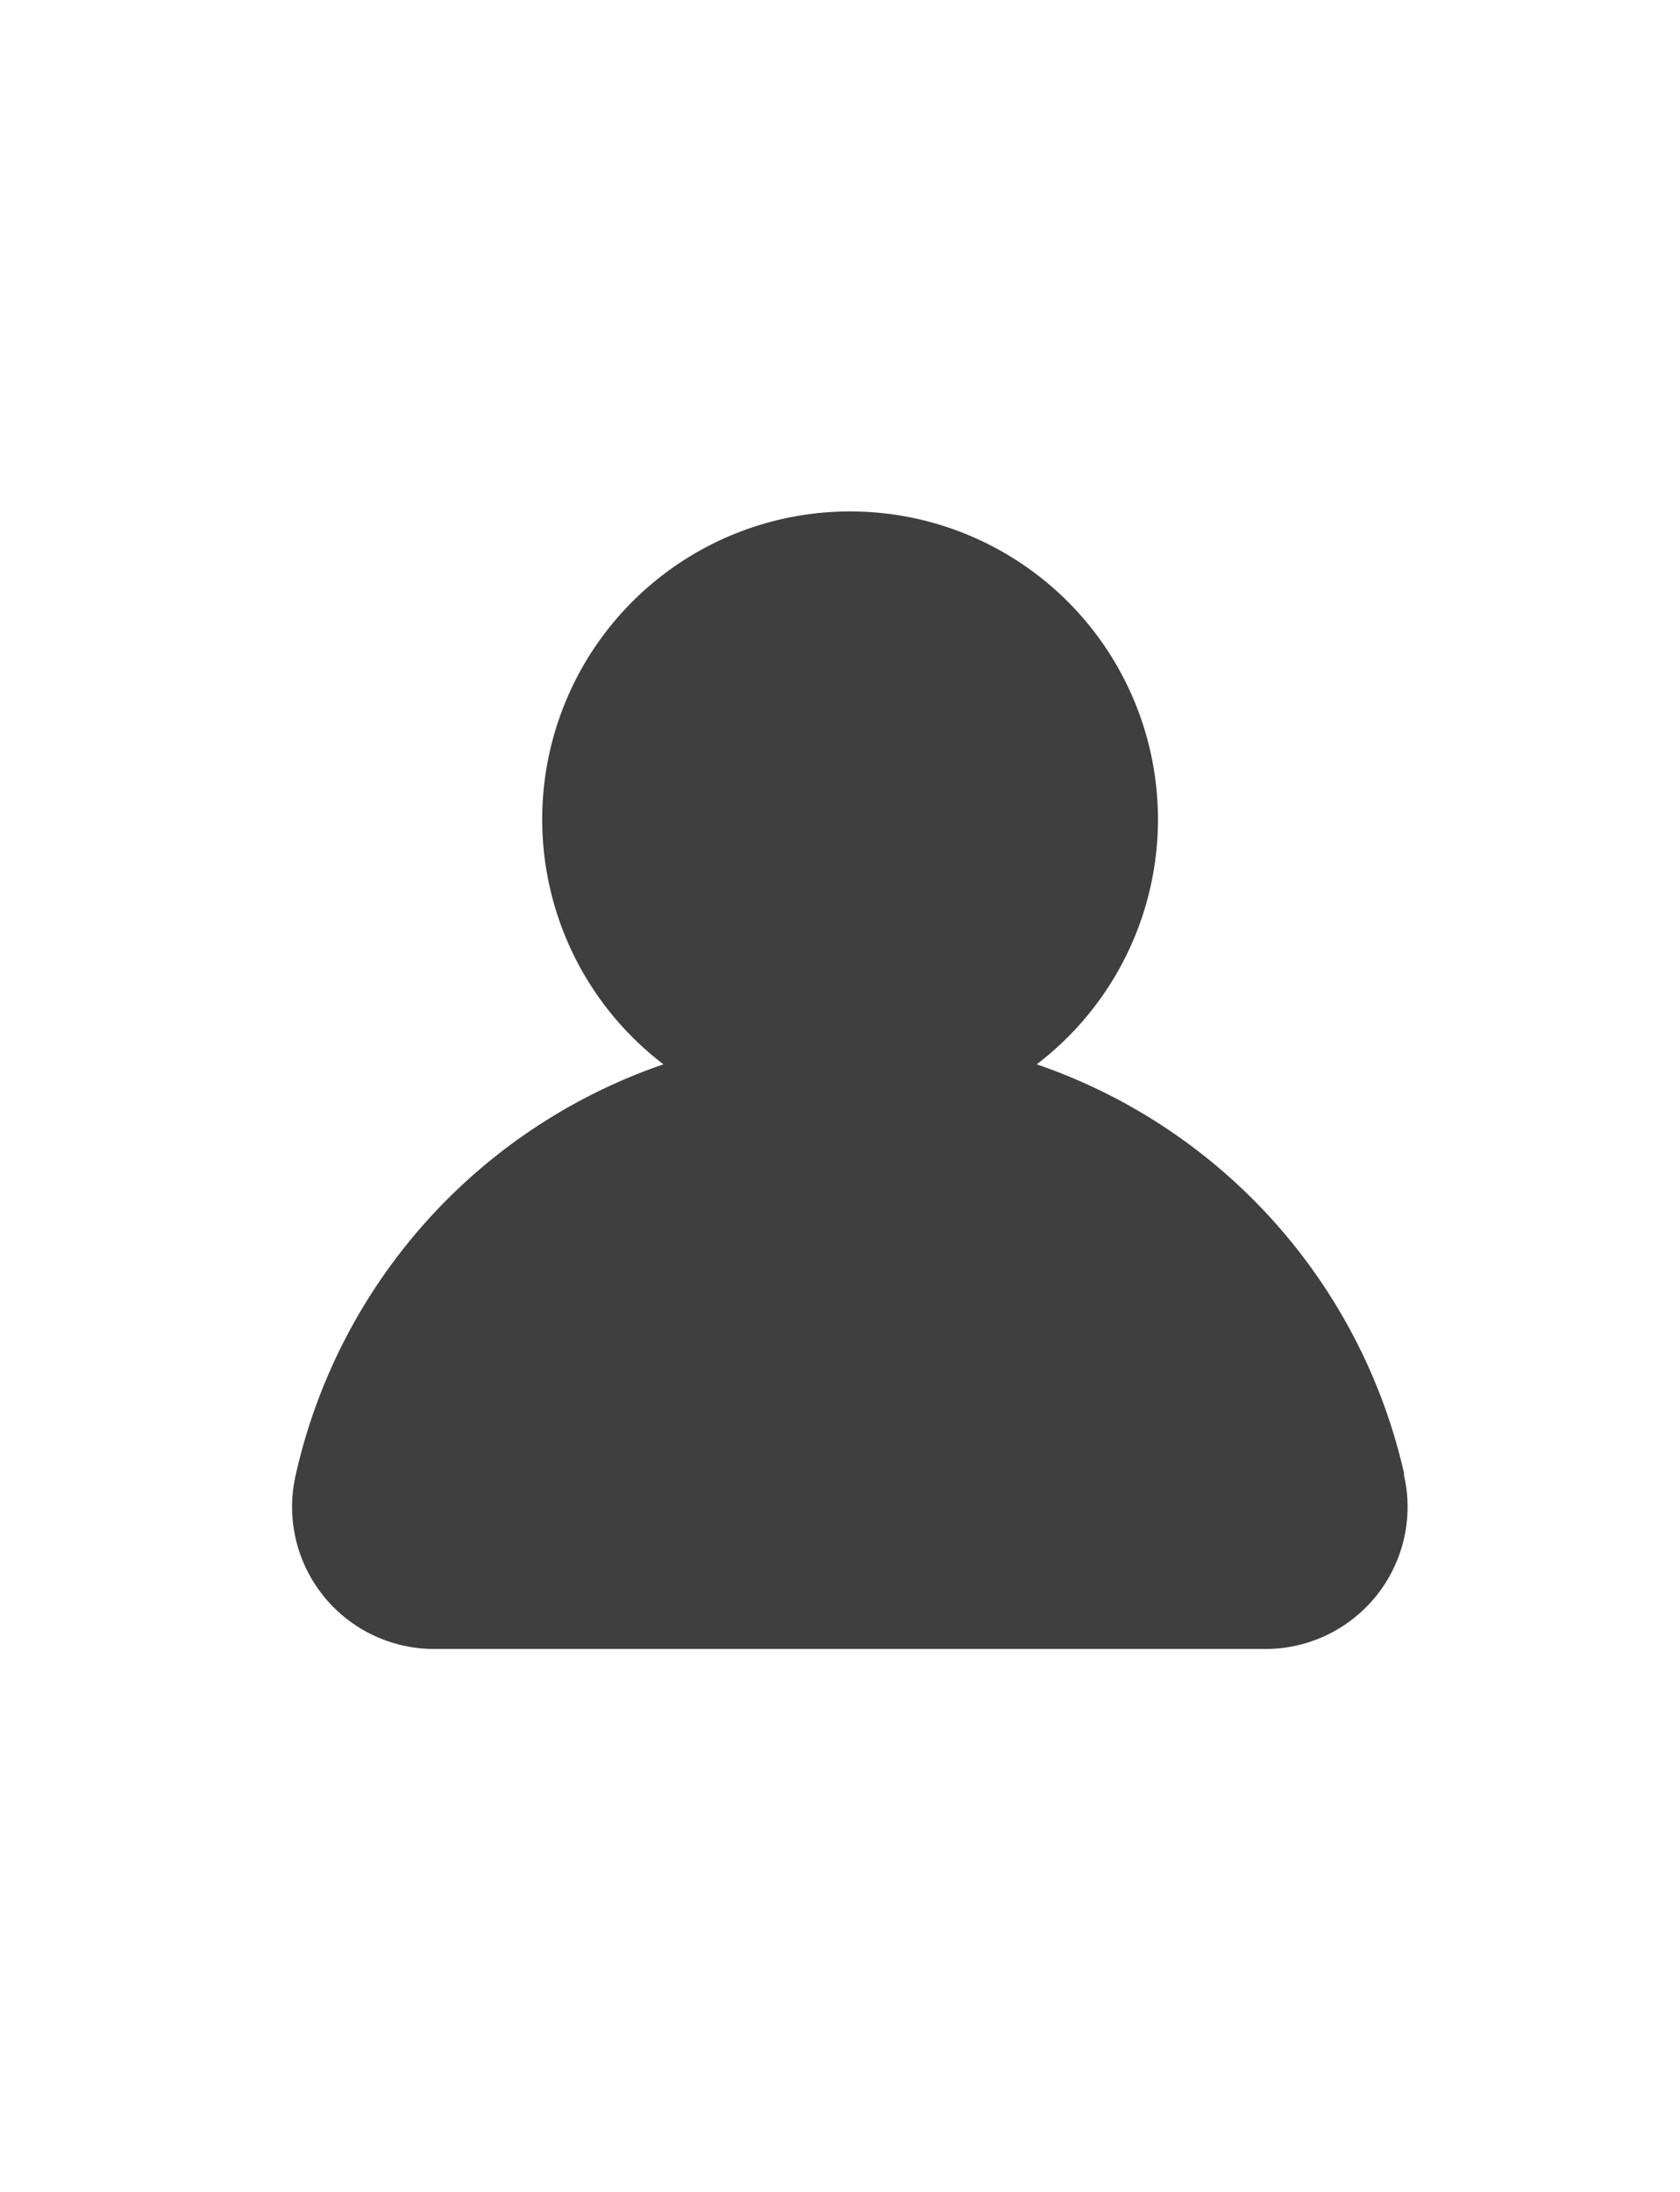 <svg xmlns="http://www.w3.org/2000/svg" xmlns:xlink="http://www.w3.org/1999/xlink" width="23" height="30" viewBox="0 0 23 30"><defs><clipPath id="b"><rect width="23" height="30"/></clipPath></defs><g id="a" clip-path="url(#b)"><g transform="translate(-0.22 3.01)"><path d="M19.445,17.166a7.729,7.729,0,0,0-5.032-5.609,4.215,4.215,0,1,0-5.11,0,7.729,7.729,0,0,0-5.032,5.609,1.945,1.945,0,0,0,1.9,2.393H17.545a1.945,1.945,0,0,0,1.893-2.393Z" fill="#3f3f3f"/></g></g></svg>